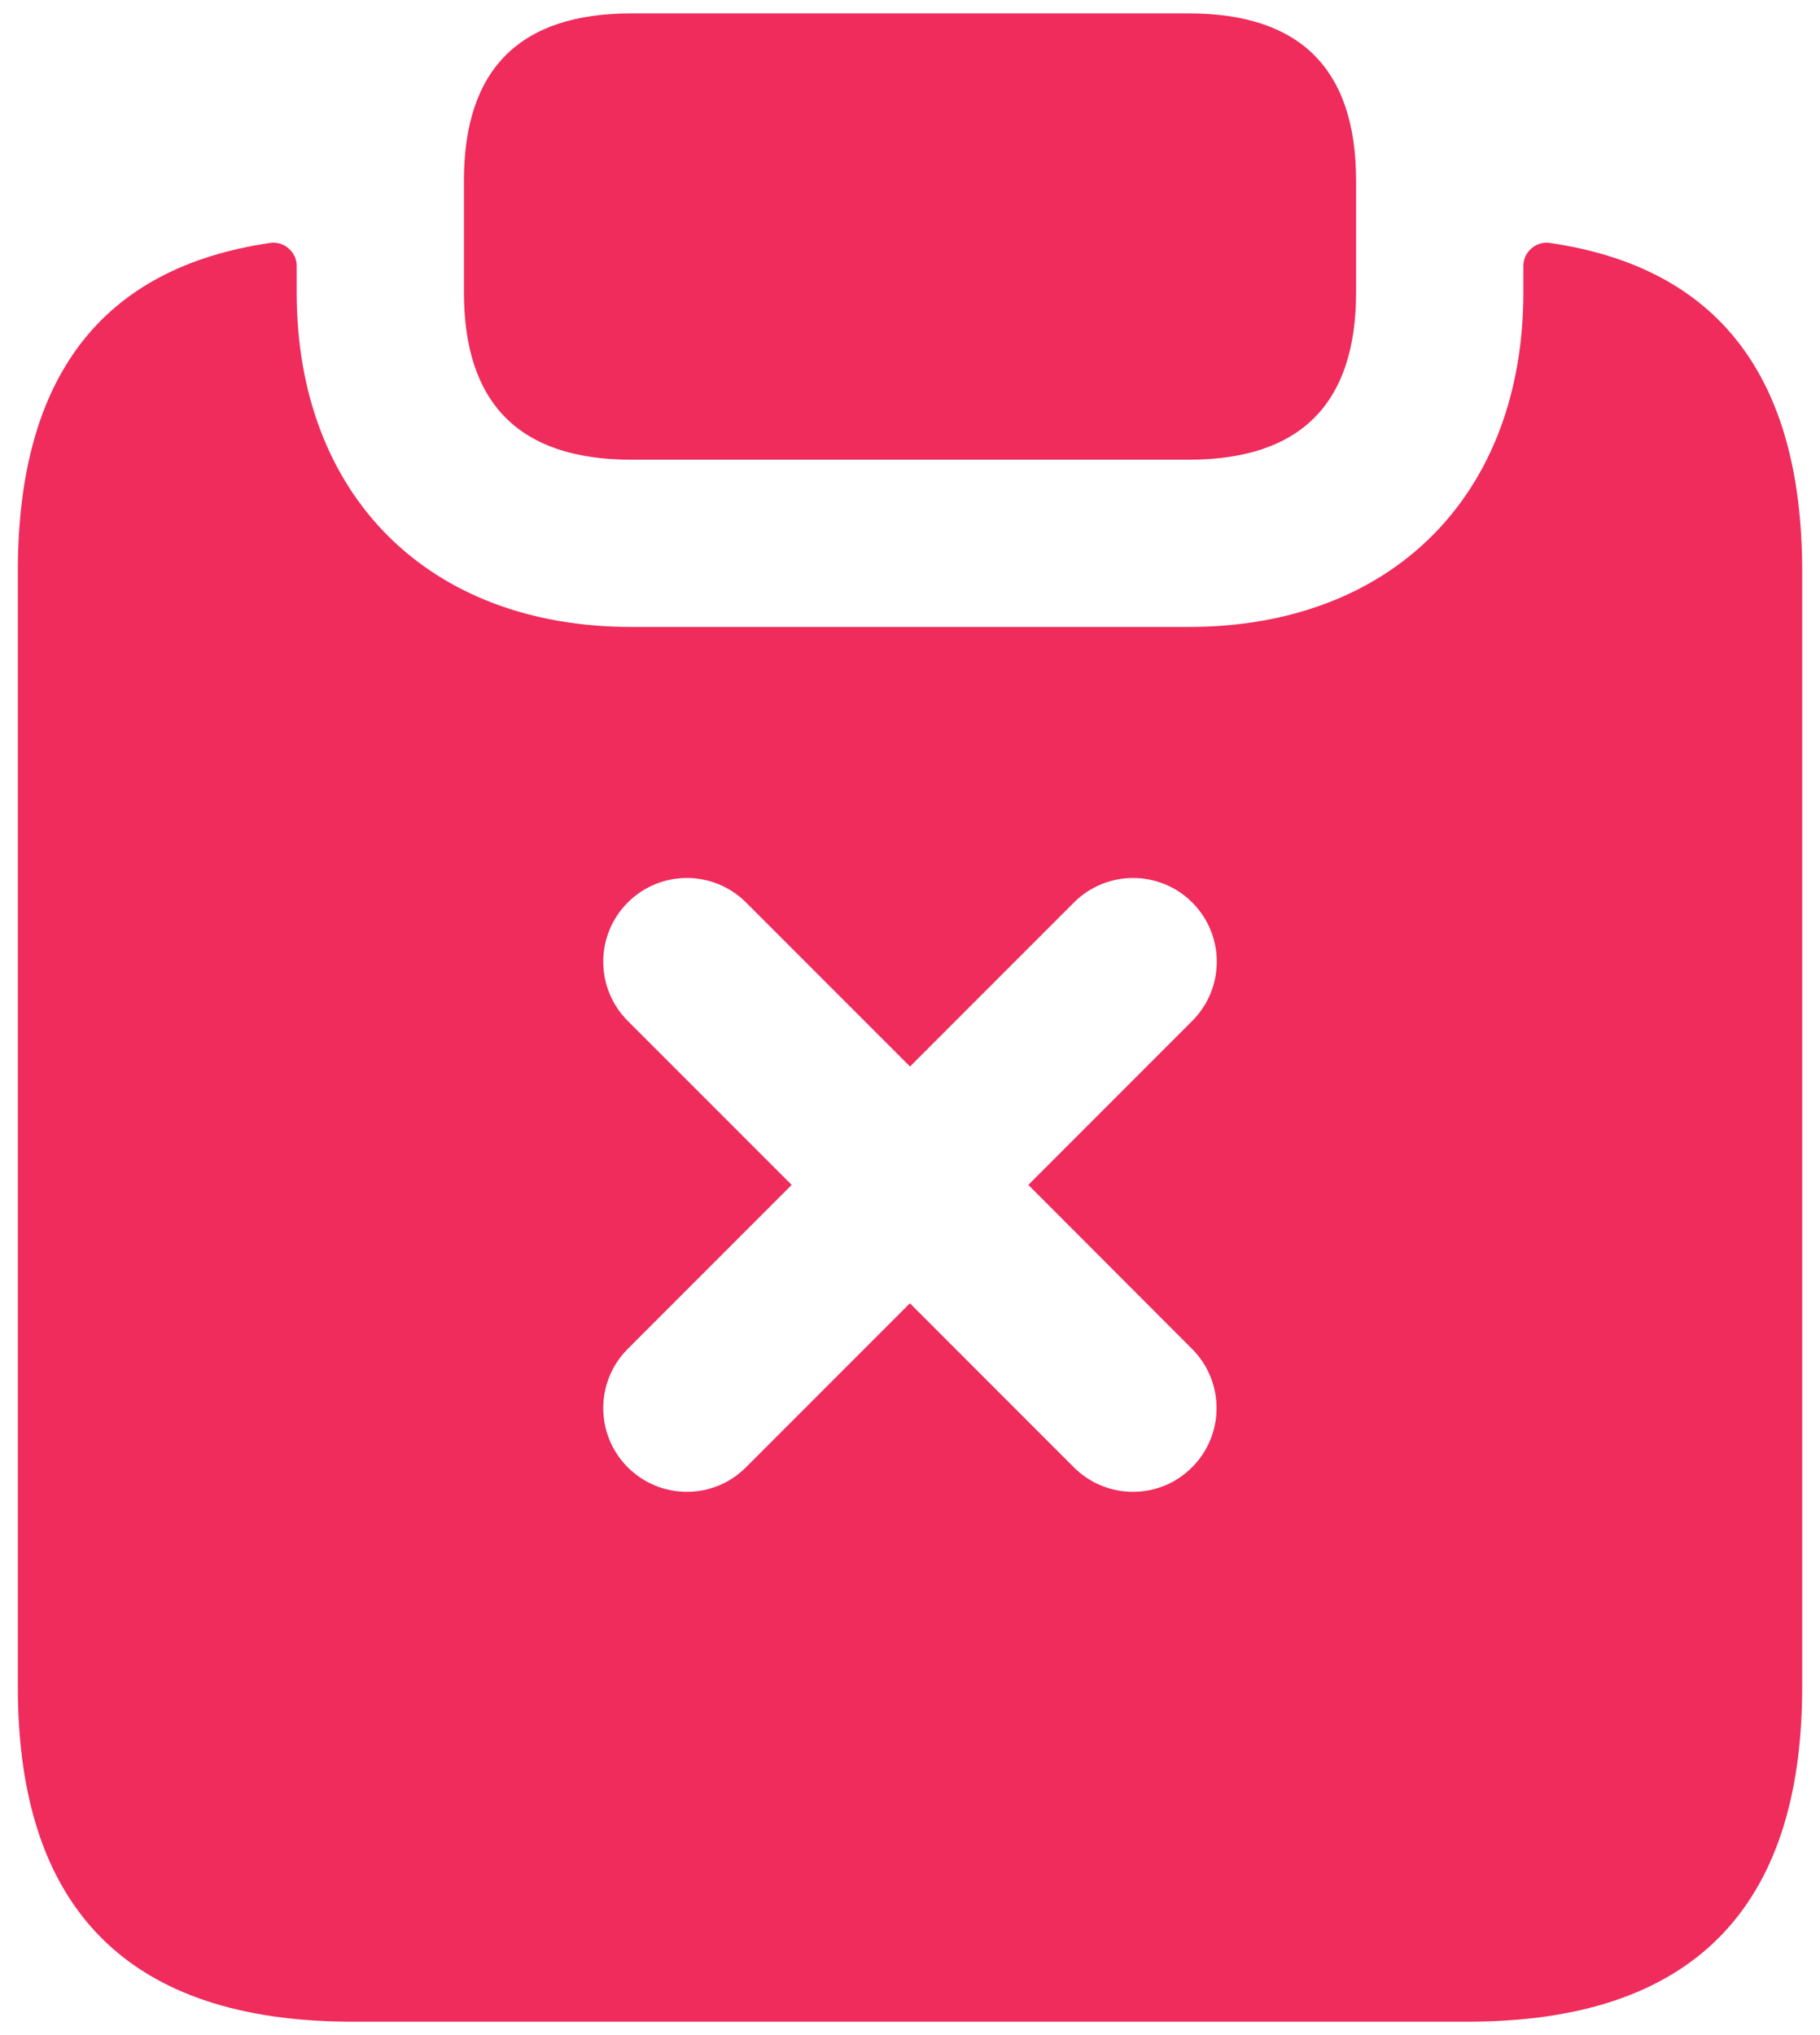 <svg width="68" height="76" viewBox="0 0 68 76" fill="none" xmlns="http://www.w3.org/2000/svg">
<path d="M17.334 10.917V6.75C17.334 2.583 19.417 0.5 23.584 0.5H44.417C48.584 0.5 50.667 2.583 50.667 6.75V10.917C50.667 15.083 48.584 17.167 44.417 17.167H23.584C19.417 17.167 17.334 15.083 17.334 10.917ZM67.334 21.333V63C67.334 71.333 63.167 75.5 54.834 75.5H13.167C4.834 75.5 0.667 71.333 0.667 63V21.333C0.667 14.075 3.8 9.988 10.104 9.071C10.608 8.996 11.084 9.412 11.084 9.921V10.913C11.084 18.496 16 23.413 23.584 23.413H44.417C52 23.413 56.917 18.496 56.917 10.913V9.921C56.917 9.412 57.397 8.996 57.897 9.071C64.201 9.988 67.334 14.075 67.334 21.333ZM38.421 44.25L44.546 38.125C45.767 36.904 45.767 34.925 44.546 33.704C43.325 32.483 41.346 32.483 40.125 33.704L34 39.829L27.875 33.704C26.655 32.483 24.675 32.483 23.454 33.704C22.234 34.925 22.234 36.904 23.454 38.125L29.579 44.25L23.454 50.375C22.234 51.596 22.234 53.575 23.454 54.796C24.063 55.404 24.863 55.712 25.663 55.712C26.463 55.712 27.263 55.408 27.871 54.796L33.996 48.671L40.121 54.796C40.73 55.404 41.53 55.712 42.33 55.712C43.13 55.712 43.93 55.408 44.538 54.796C45.759 53.575 45.759 51.596 44.538 50.375L38.421 44.25Z" fill="#EF2C5B"/>
</svg>
